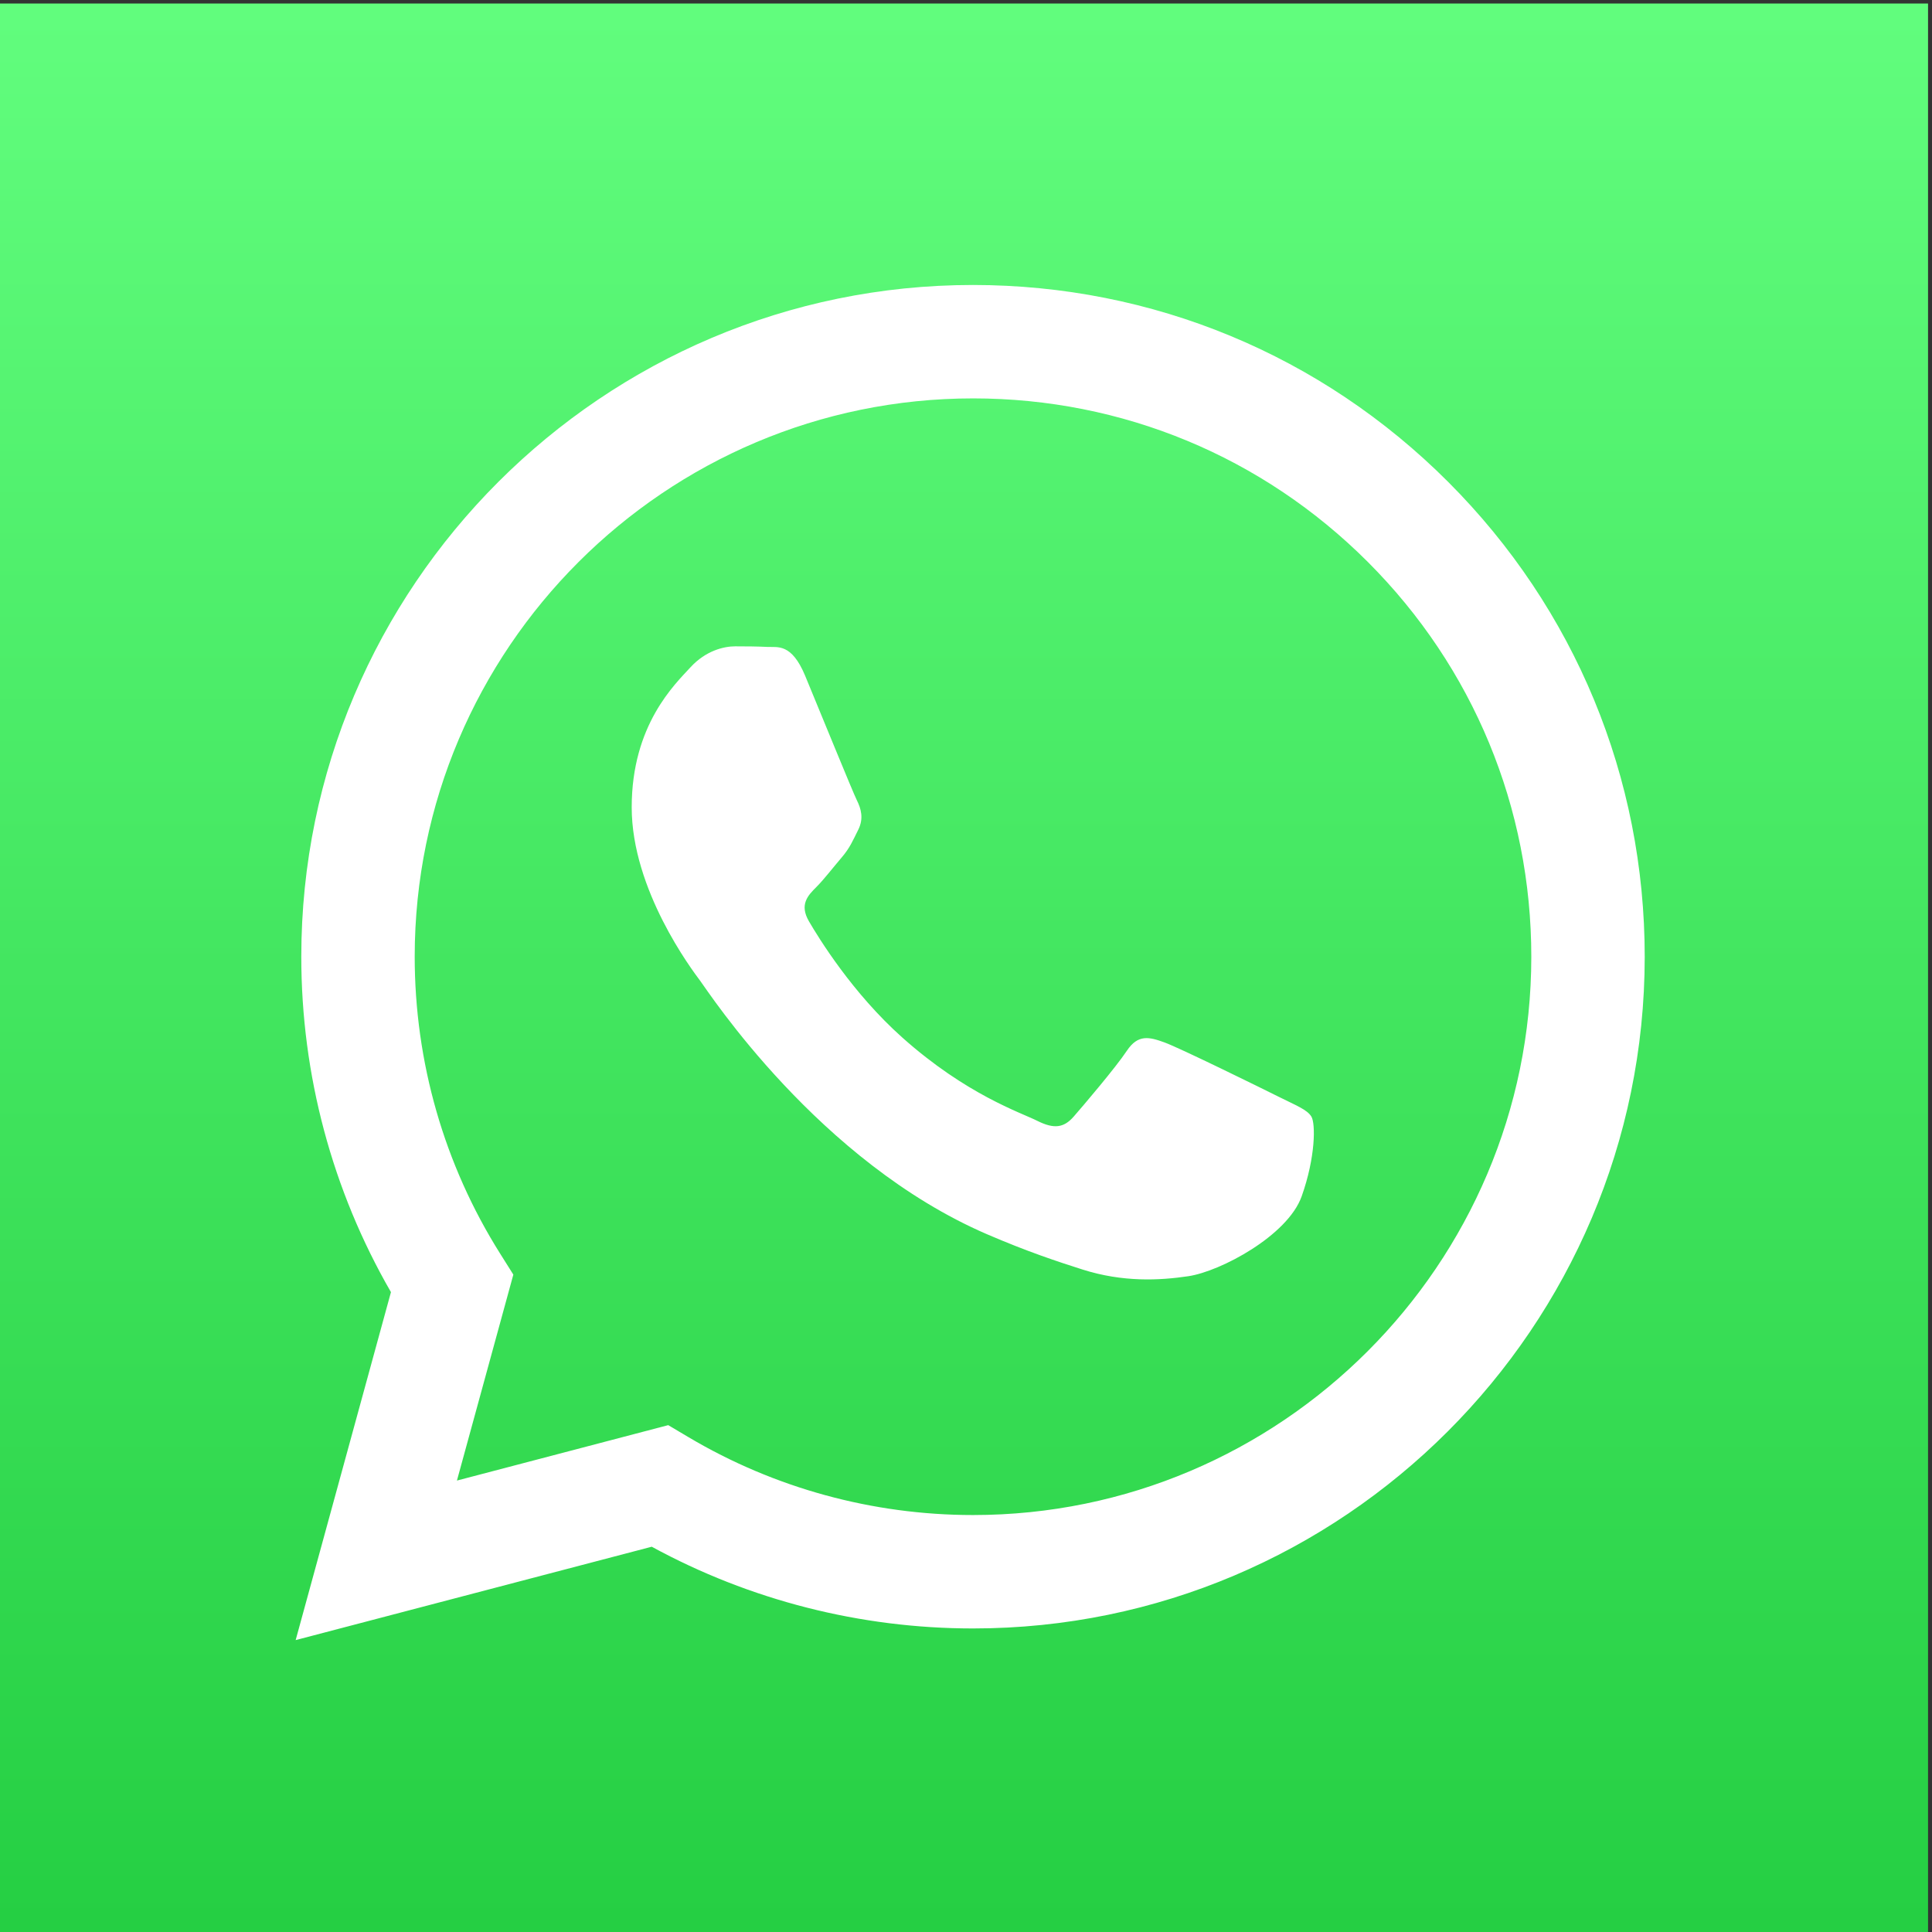 <?xml version="1.0" encoding="UTF-8" standalone="no"?>
<svg
   xmlns:dc="http://purl.org/dc/elements/1.1/"
   xmlns:cc="http://creativecommons.org/ns#"
   xmlns:rdf="http://www.w3.org/1999/02/22-rdf-syntax-ns#"
   xmlns:svg="http://www.w3.org/2000/svg"
   xmlns="http://www.w3.org/2000/svg"
   xmlns:xlink="http://www.w3.org/1999/xlink"
   xmlns:sodipodi="http://sodipodi.sourceforge.net/DTD/sodipodi-0.dtd"
   xmlns:inkscape="http://www.inkscape.org/namespaces/inkscape"
   width="100"
   height="100"
   viewBox="0 0 100 100"
   version="1.1"
   id="svg8"
   inkscape:version="1.0.2 (e86c870879, 2021-01-15, custom)"
   sodipodi:docname="whatsapp.svg">
  <rect x="0" y="0" width="100" height="100" fill="#333333" stroke="none"/>
  <defs
     id="defs2">
    <clipPath
       clipPathUnits="userSpaceOnUse"
       id="clipPath50">
      <path
         d="M 0,1066.861 H 1280.244 V 0 H 0 Z"
         id="path48" />
    </clipPath>
    <linearGradient
       x1="0"
       y1="0"
       x2="1"
       y2="0"
       gradientUnits="userSpaceOnUse"
       gradientTransform="matrix(0,584.045,584.045,0,642,241.839)"
       spreadMethod="pad"
       id="linearGradient40">
      <stop
         style="stop-opacity:1;stop-color:#25cf43"
         offset="0"
         id="stop36" />
      <stop
         style="stop-opacity:1;stop-color:#61fd7d"
         offset="1"
         id="stop38" />
    </linearGradient>
    <linearGradient
       inkscape:collect="always"
       xlink:href="#linearGradient40"
       id="linearGradient852"
       x1="79.301"
       y1="-398.554"
       x2="79.301"
       y2="-976.642"
       gradientUnits="userSpaceOnUse"
       gradientTransform="translate(612.384,154.024)" />
    <clipPath
       clipPathUnits="userSpaceOnUse"
       id="clipPath50-3">
      <path
         d="M 0,1066.861 H 1280.244 V 0 H 0 Z"
         id="path48-6" />
    </clipPath>
  </defs>
  <sodipodi:namedview
     id="base"
     pagecolor="#ffffff"
     bordercolor="#666666"
     borderopacity="1.0"
     inkscape:pageopacity="0.0"
     inkscape:pageshadow="2"
     inkscape:zoom="3.959798"
     inkscape:cx="41.985558"
     inkscape:cy="42.654247"
     inkscape:document-units="px"
     inkscape:current-layer="layer1"
     inkscape:document-rotation="0"
     showgrid="false"
     units="px"
     inkscape:window-width="1920"
     inkscape:window-height="1019"
     inkscape:window-x="0"
     inkscape:window-y="33"
     inkscape:window-maximized="1" />
  <g
     inkscape:label="Calque 1"
     inkscape:groupmode="layer"
     id="layer1">
    <g
       id="g24"
       transform="matrix(0.171,0,0,-0.171,-59.923,141.408)">
      <g
         id="g26">
        <g
           id="g32">
          <g
             id="g34">
            <rect
               style="opacity:1;fill:url(#linearGradient852);fill-opacity:1;stroke-width:90.08"
               id="rect844"
               width="584.045"
               height="584.045"
               x="349.978"
               y="-825.883"
               transform="scale(1,-1)" />
          </g>
        </g>
      </g>
    </g>
    <g
       id="g44"
       transform="matrix(0.167,0,0,-0.167,-57.908,139.518)">
      <g
         id="g46"
         clip-path="url(#clipPath50-3)">
        <g
           id="g52"
           transform="translate(743.243,495.421)">
          <path
             d="m 0,0 c -5.202,2.603 -30.777,15.184 -35.546,16.919 -4.768,1.735 -8.235,2.603 -11.703,-2.603 -3.468,-5.206 -13.437,-16.919 -16.472,-20.39 -3.034,-3.47 -6.068,-3.905 -11.27,-1.301 -5.202,2.602 -21.963,8.094 -41.832,25.811 -15.464,13.788 -25.904,30.819 -28.939,36.025 -3.034,5.206 -0.323,8.02 2.282,10.613 2.339,2.329 5.201,6.073 7.802,9.11 2.601,3.037 3.468,5.206 5.202,8.676 1.734,3.471 0.867,6.508 -0.434,9.111 -1.3,2.603 -11.703,28.199 -16.038,38.611 -4.222,10.14 -8.511,8.768 -11.704,8.927 -3.031,0.151 -6.502,0.183 -9.97,0.183 -3.468,0 -9.103,-1.302 -13.872,-6.507 -4.768,-5.206 -18.206,-17.788 -18.206,-43.383 0,-25.596 18.64,-50.324 21.241,-53.795 2.601,-3.471 36.681,-55.997 88.863,-78.522 12.411,-5.358 22.101,-8.557 29.655,-10.955 12.462,-3.957 23.802,-3.399 32.765,-2.06 9.994,1.493 30.777,12.581 35.112,24.728 C 11.27,-18.655 11.27,-8.243 9.97,-6.074 8.67,-3.905 5.202,-2.603 0,0 m -94.915,-129.554 h -0.07 c -31.05,0.012 -61.504,8.35 -88.071,24.111 l -6.319,3.75 -65.491,-17.175 17.481,63.833 -4.115,6.544 c -17.321,27.542 -26.469,59.375 -26.456,92.06 0.038,95.376 77.663,172.971 173.11,172.971 46.218,-0.018 89.664,-18.035 122.334,-50.731 C 60.158,133.112 78.14,89.65 78.122,43.429 78.083,-51.954 0.459,-129.554 -94.915,-129.554 M 52.353,190.654 c -39.306,39.339 -91.578,61.014 -147.27,61.036 -114.75,0 -208.143,-93.357 -208.189,-208.108 -0.015,-36.681 9.571,-72.487 27.789,-104.047 l -29.535,-107.848 110.364,28.94 c 30.408,-16.58 64.644,-25.317 99.488,-25.332 h 0.085 0.001 c 114.739,0 208.14,93.369 208.187,208.121 0.021,55.61 -21.613,107.9 -60.92,147.238"
             style="fill:#ffffff;fill-opacity:1;fill-rule:evenodd;stroke:none"
             id="path54" />
        </g>
      </g>
    </g>
  </g>
</svg>
